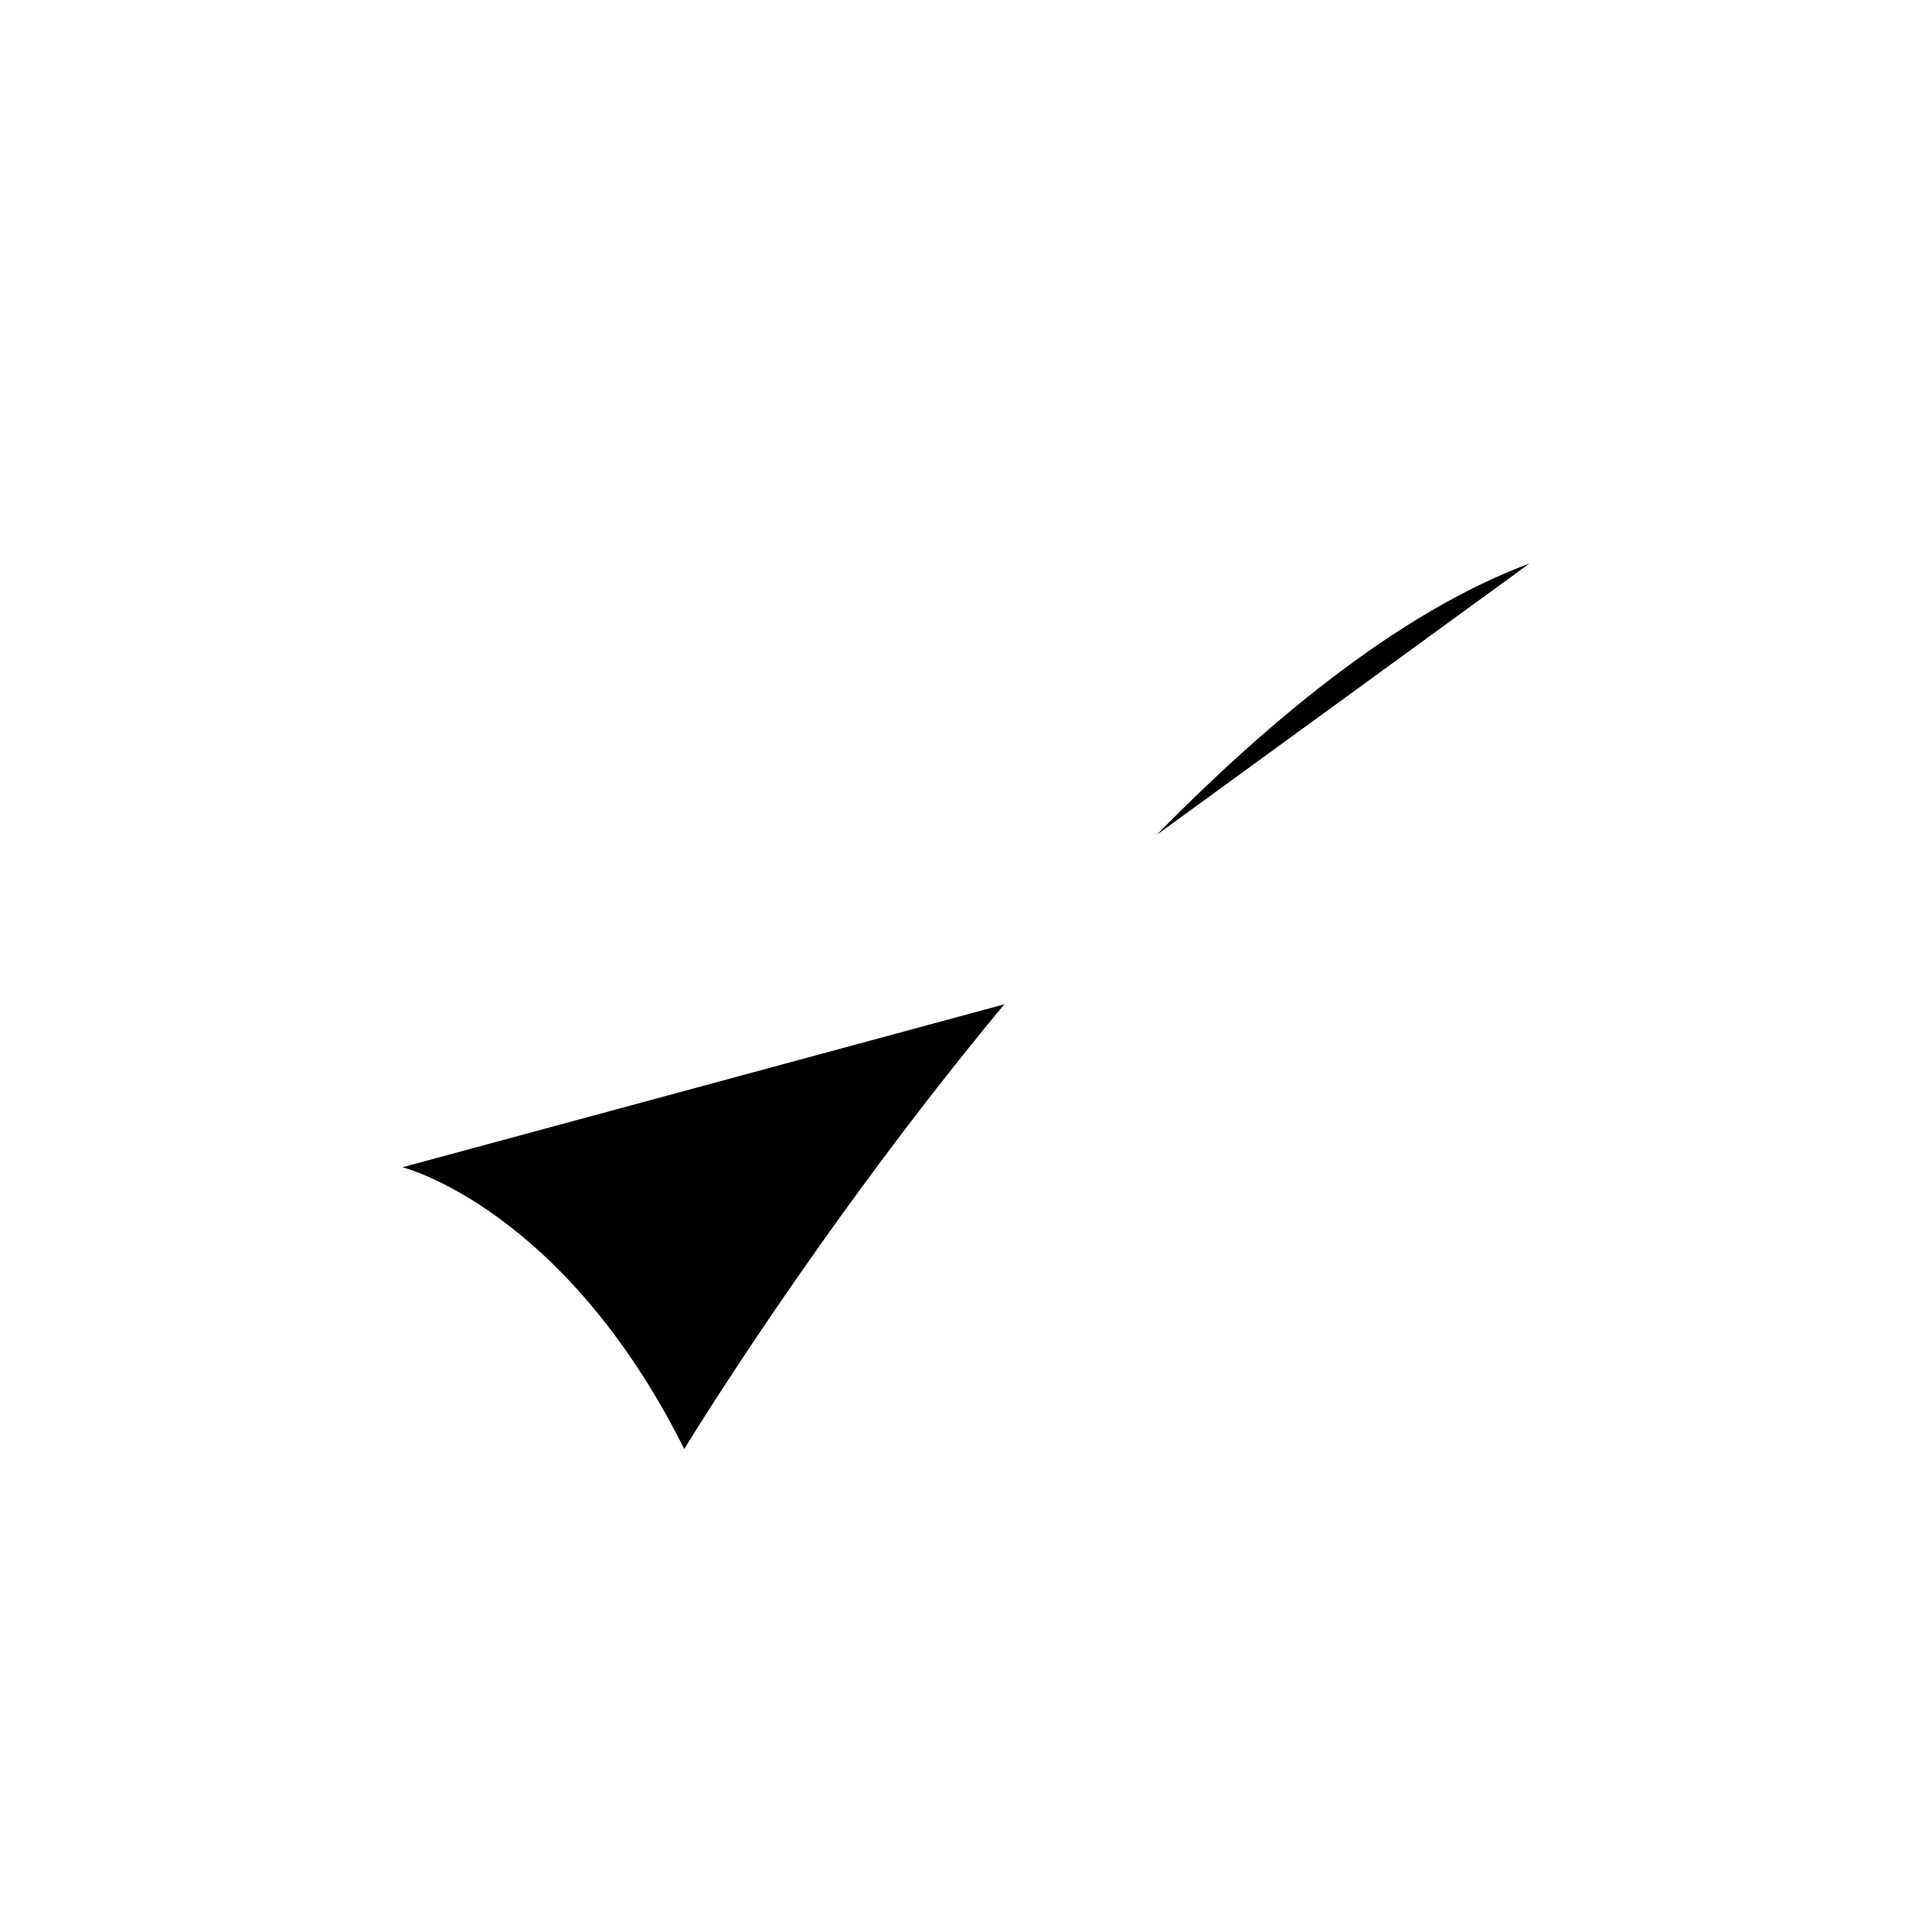 <svg viewBox="0 0 24 24" xmlns="http://www.w3.org/2000/svg"><path d="M5 14.5C5 14.5 7 15 8.5 18C8.5 18 10.162 15.26 12.476 12.476M19 7C17.454 7.574 15.847 8.865 14.37 10.37"/><path d="M5 5L19 19"/></svg>